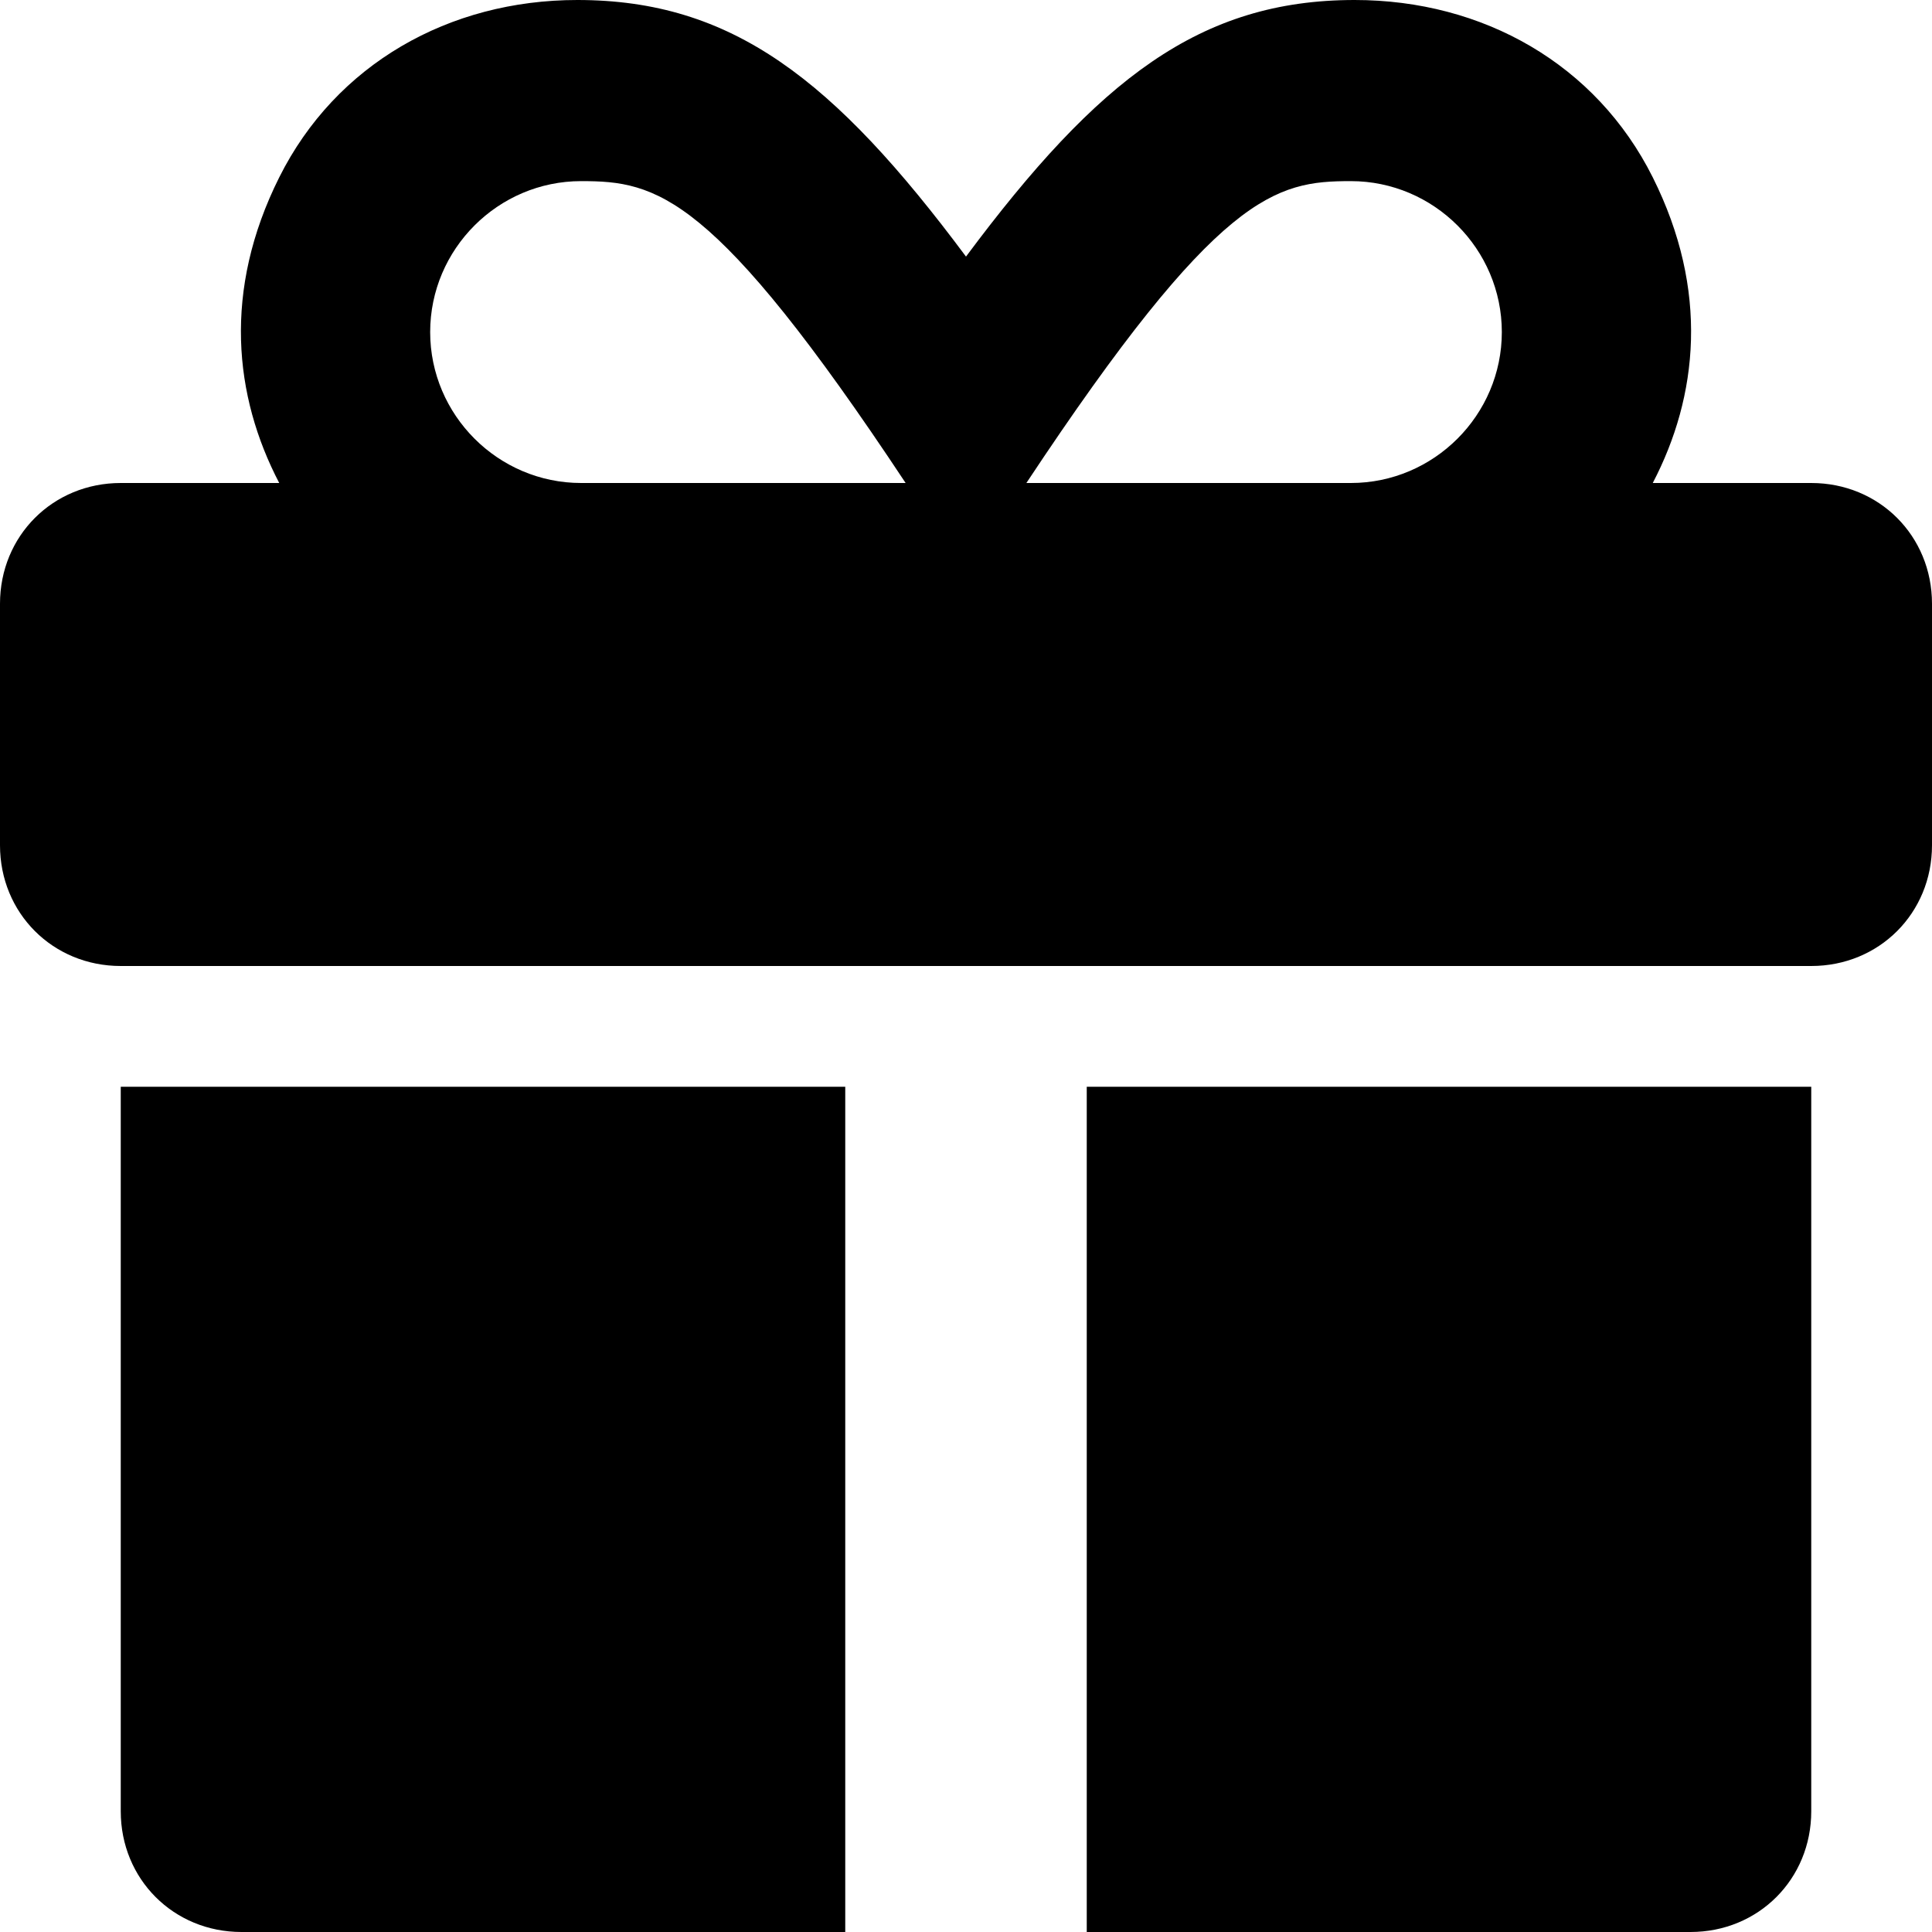 <svg xmlns="http://www.w3.org/2000/svg" viewBox="0 0 512 512"><!-- Font Awesome Pro 6.0.0-alpha1 by @fontawesome - https://fontawesome.com License - https://fontawesome.com/license (Commercial License) --><path d="M32 480C32 498 46 512 64 512H224V288H32V480ZM480 128H438C450 105 453 77 438 47C423 17 393 0 359 0C318 0 291 21 256 68C221 21 194 0 153 0C119 0 89 17 74 47C59 77 62 105 74 128H32C14 128 0 142 0 160V224C0 242 14 256 32 256H480C498 256 512 242 512 224V160C512 142 498 128 480 128ZM154 128C132 128 114 110 114 88S132 48 154 48C174 48 189 51 240 128H154ZM358 128H272C323 51 338 48 358 48C380 48 398 66 398 88S380 128 358 128ZM288 512H448C466 512 480 498 480 480V288H288V512Z"/></svg>